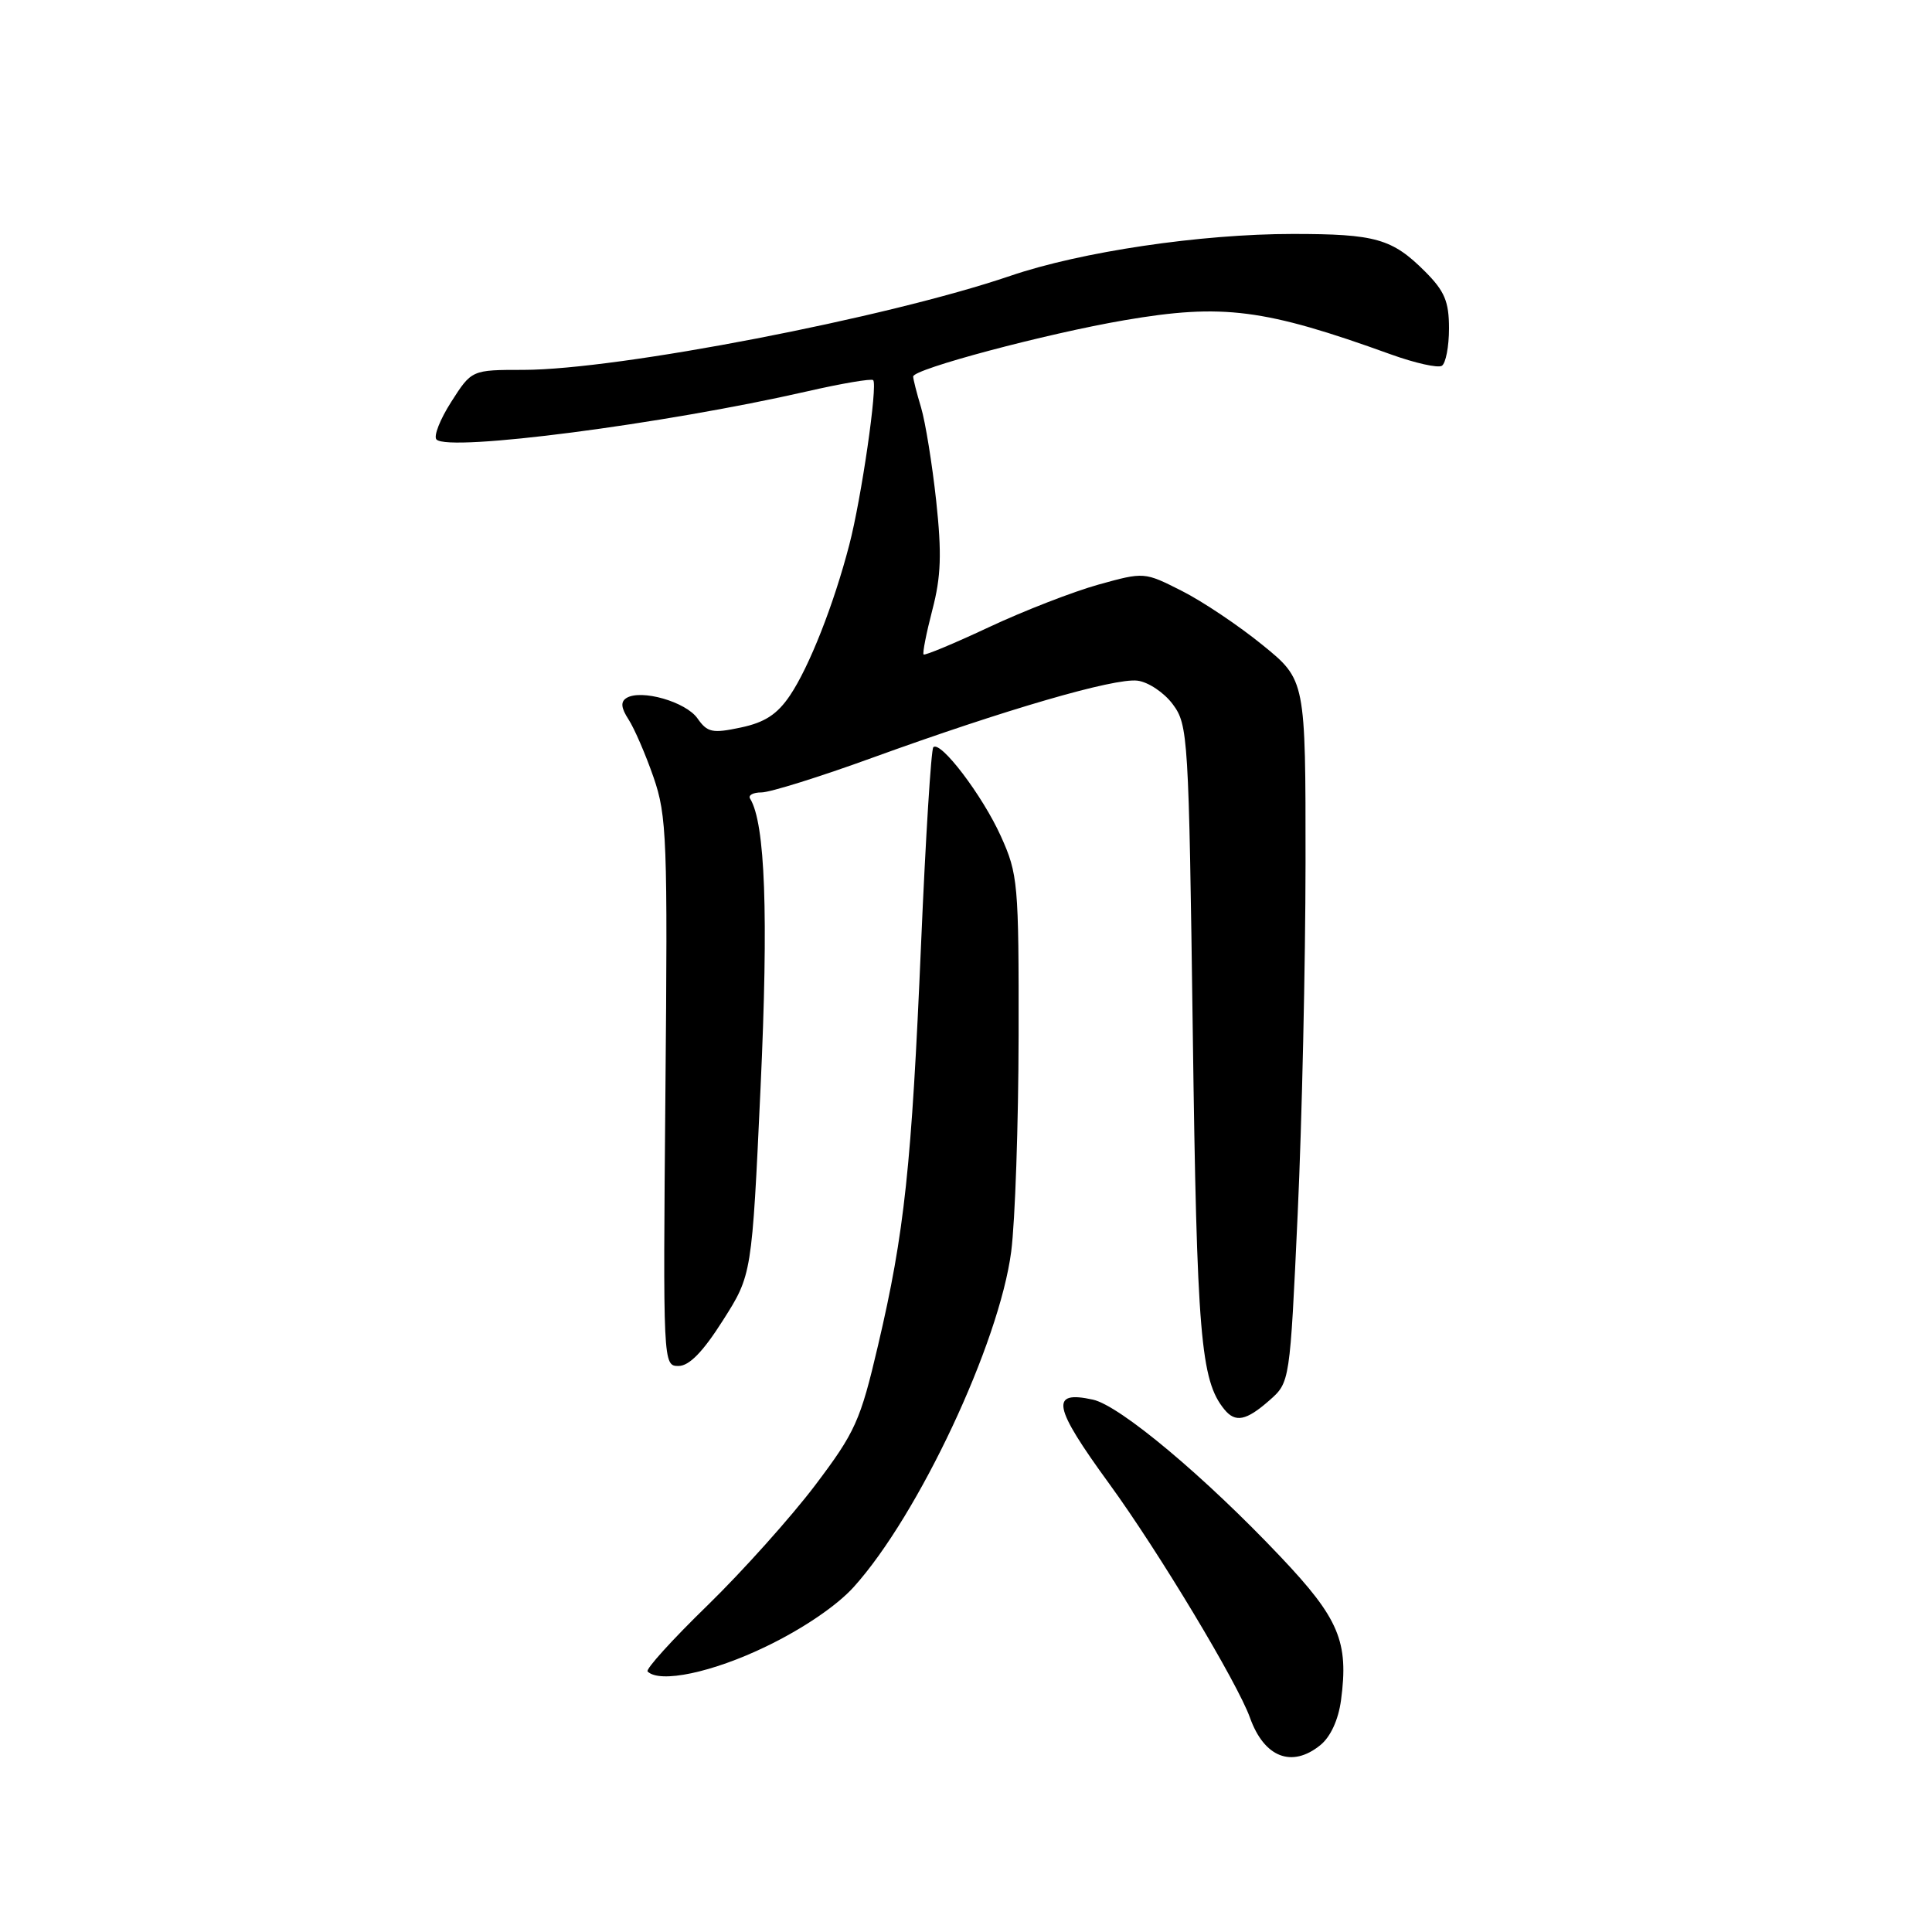 <?xml version="1.0" encoding="UTF-8" standalone="no"?>
<!DOCTYPE svg PUBLIC "-//W3C//DTD SVG 1.1//EN" "http://www.w3.org/Graphics/SVG/1.1/DTD/svg11.dtd" >
<svg xmlns="http://www.w3.org/2000/svg" xmlns:xlink="http://www.w3.org/1999/xlink" version="1.1" viewBox="0 0 256 256">
 <g >
 <path fill="currentColor"
d=" M 174.95 231.24 C 176.30 230.15 177.34 227.89 177.69 225.30 C 178.73 217.54 177.44 214.47 169.69 206.29 C 159.64 195.66 148.40 186.25 144.82 185.46 C 139.09 184.20 139.50 186.34 146.99 196.62 C 153.53 205.61 163.98 222.99 165.63 227.61 C 167.51 232.87 171.18 234.30 174.95 231.24 Z  M 101.55 218.15 C 106.42 215.80 110.90 212.75 113.12 210.29 C 121.71 200.77 132.41 177.98 133.99 165.84 C 134.51 161.80 134.95 148.95 134.97 137.28 C 135.00 117.01 134.89 115.82 132.61 110.78 C 130.17 105.39 124.62 98.09 123.67 99.01 C 123.38 99.29 122.65 110.99 122.05 125.01 C 120.79 154.53 119.85 163.35 116.34 178.29 C 114.00 188.28 113.34 189.75 108.00 196.82 C 104.80 201.04 98.39 208.20 93.74 212.73 C 89.09 217.25 85.52 221.19 85.81 221.48 C 87.42 223.08 94.42 221.61 101.55 218.15 Z  M 168.21 185.55 C 170.92 183.16 170.92 183.16 171.95 160.83 C 172.52 148.55 172.98 127.61 172.99 114.30 C 173.00 90.11 173.00 90.11 167.31 85.48 C 164.18 82.93 159.37 79.70 156.62 78.31 C 151.63 75.78 151.62 75.78 145.56 77.46 C 142.23 78.39 135.72 80.91 131.09 83.08 C 126.47 85.25 122.55 86.88 122.38 86.72 C 122.22 86.55 122.74 83.90 123.54 80.82 C 124.70 76.40 124.80 73.34 124.05 66.36 C 123.52 61.49 122.62 55.93 122.05 54.01 C 121.47 52.09 121.00 50.23 121.00 49.89 C 121.00 48.90 138.62 44.21 149.00 42.43 C 162.02 40.20 167.55 40.91 184.30 46.96 C 187.49 48.11 190.53 48.79 191.05 48.47 C 191.57 48.15 192.00 45.92 192.00 43.52 C 192.00 39.95 191.42 38.58 188.84 35.99 C 184.47 31.62 182.28 31.00 171.31 31.00 C 159.11 31.00 143.24 33.35 133.85 36.56 C 117.54 42.12 81.93 48.99 69.38 49.01 C 62.50 49.01 62.50 49.01 59.79 53.25 C 58.30 55.58 57.42 57.82 57.84 58.24 C 59.49 59.89 87.90 56.20 106.89 51.87 C 111.51 50.81 115.47 50.14 115.70 50.37 C 116.32 50.99 114.14 66.06 112.53 72.21 C 110.48 80.11 107.22 88.38 104.67 92.16 C 102.99 94.65 101.34 95.73 98.16 96.40 C 94.39 97.20 93.73 97.06 92.42 95.19 C 90.88 92.99 84.95 91.29 83.01 92.49 C 82.21 92.99 82.29 93.80 83.29 95.34 C 84.06 96.53 85.55 99.97 86.60 103.00 C 88.36 108.09 88.48 111.21 88.17 144.75 C 87.85 180.74 87.86 181.00 89.90 181.00 C 91.32 181.00 93.14 179.14 95.79 174.96 C 99.63 168.92 99.63 168.92 100.78 144.07 C 101.84 121.17 101.40 109.07 99.39 105.82 C 99.11 105.37 99.79 105.00 100.90 105.00 C 102.02 105.00 108.62 102.94 115.58 100.41 C 133.21 94.02 147.64 89.82 150.71 90.19 C 152.14 90.36 154.25 91.77 155.40 93.32 C 157.43 96.05 157.52 97.51 158.05 136.82 C 158.59 176.98 159.09 182.90 162.23 186.75 C 163.69 188.55 165.13 188.26 168.21 185.55 Z "/>
</g>
</svg>